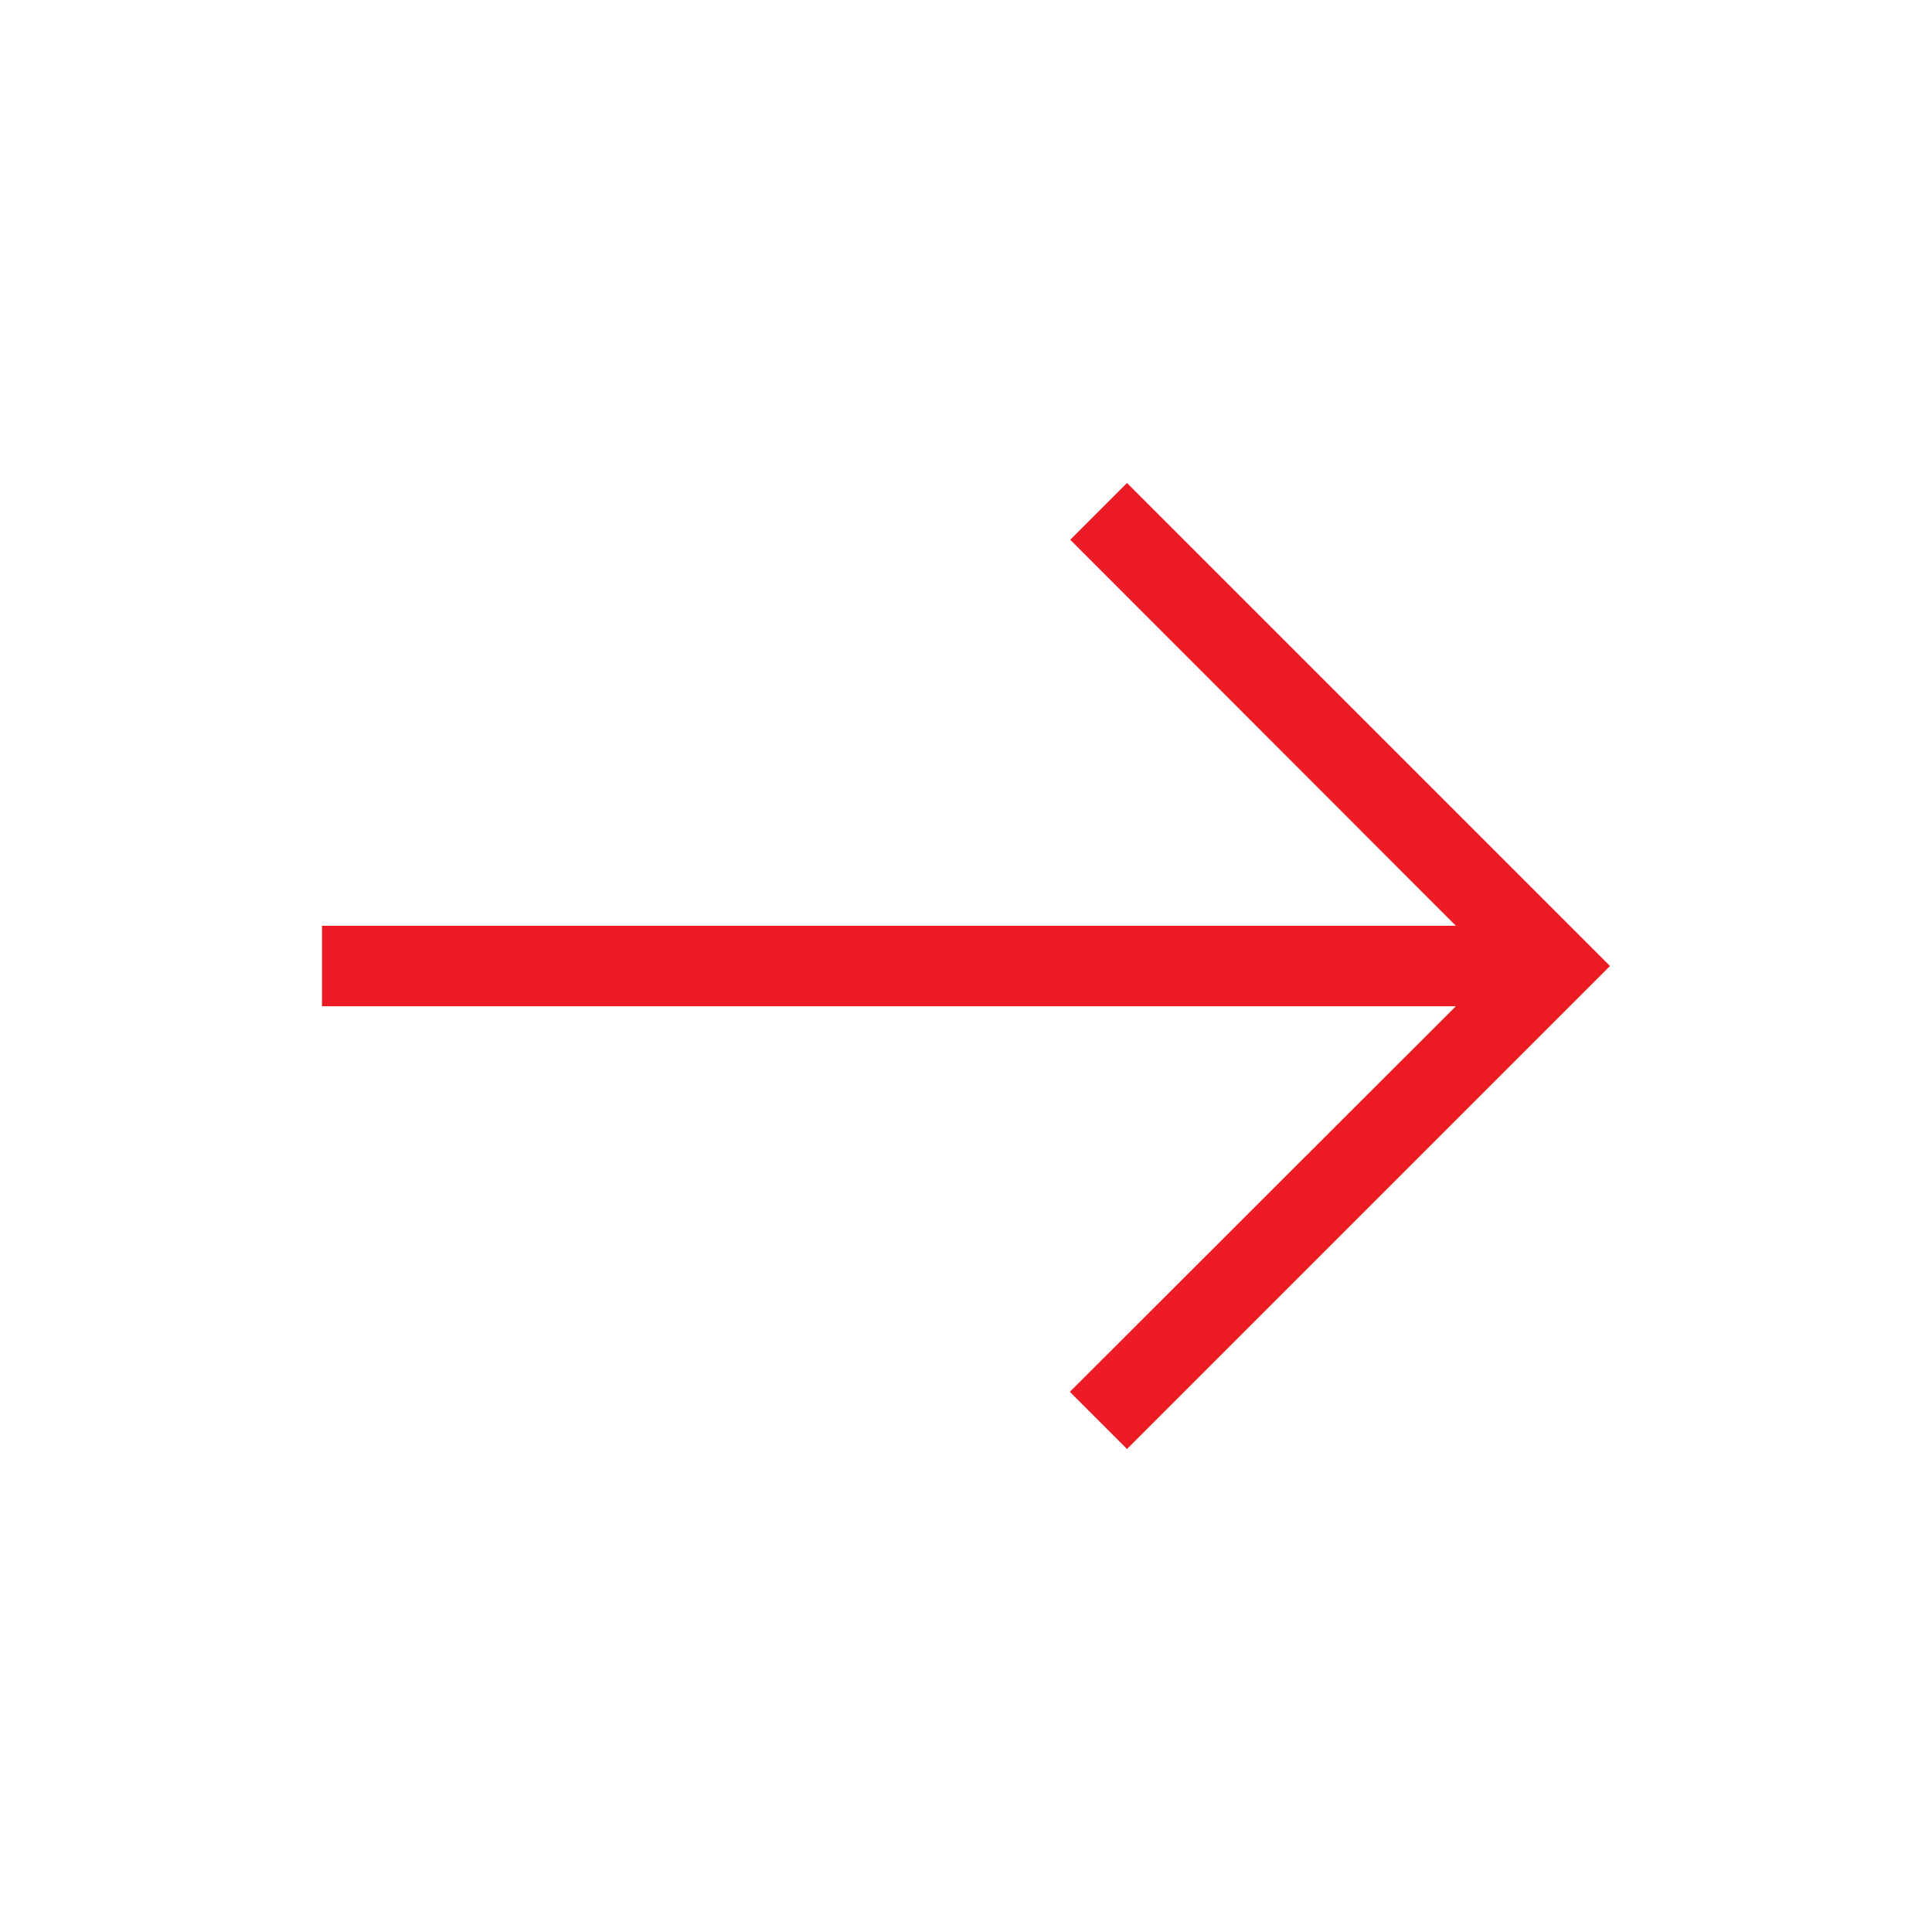 <svg width="24" height="24" viewBox="0 0 24 24" fill="none" xmlns="http://www.w3.org/2000/svg">
<path d="M14 6L13.295 6.705L18.085 11.5L4 11.5L4 12.5L18.085 12.5L13.29 17.29L14 18L20 12L14 6Z" fill="#ED1C24"/>
</svg>
